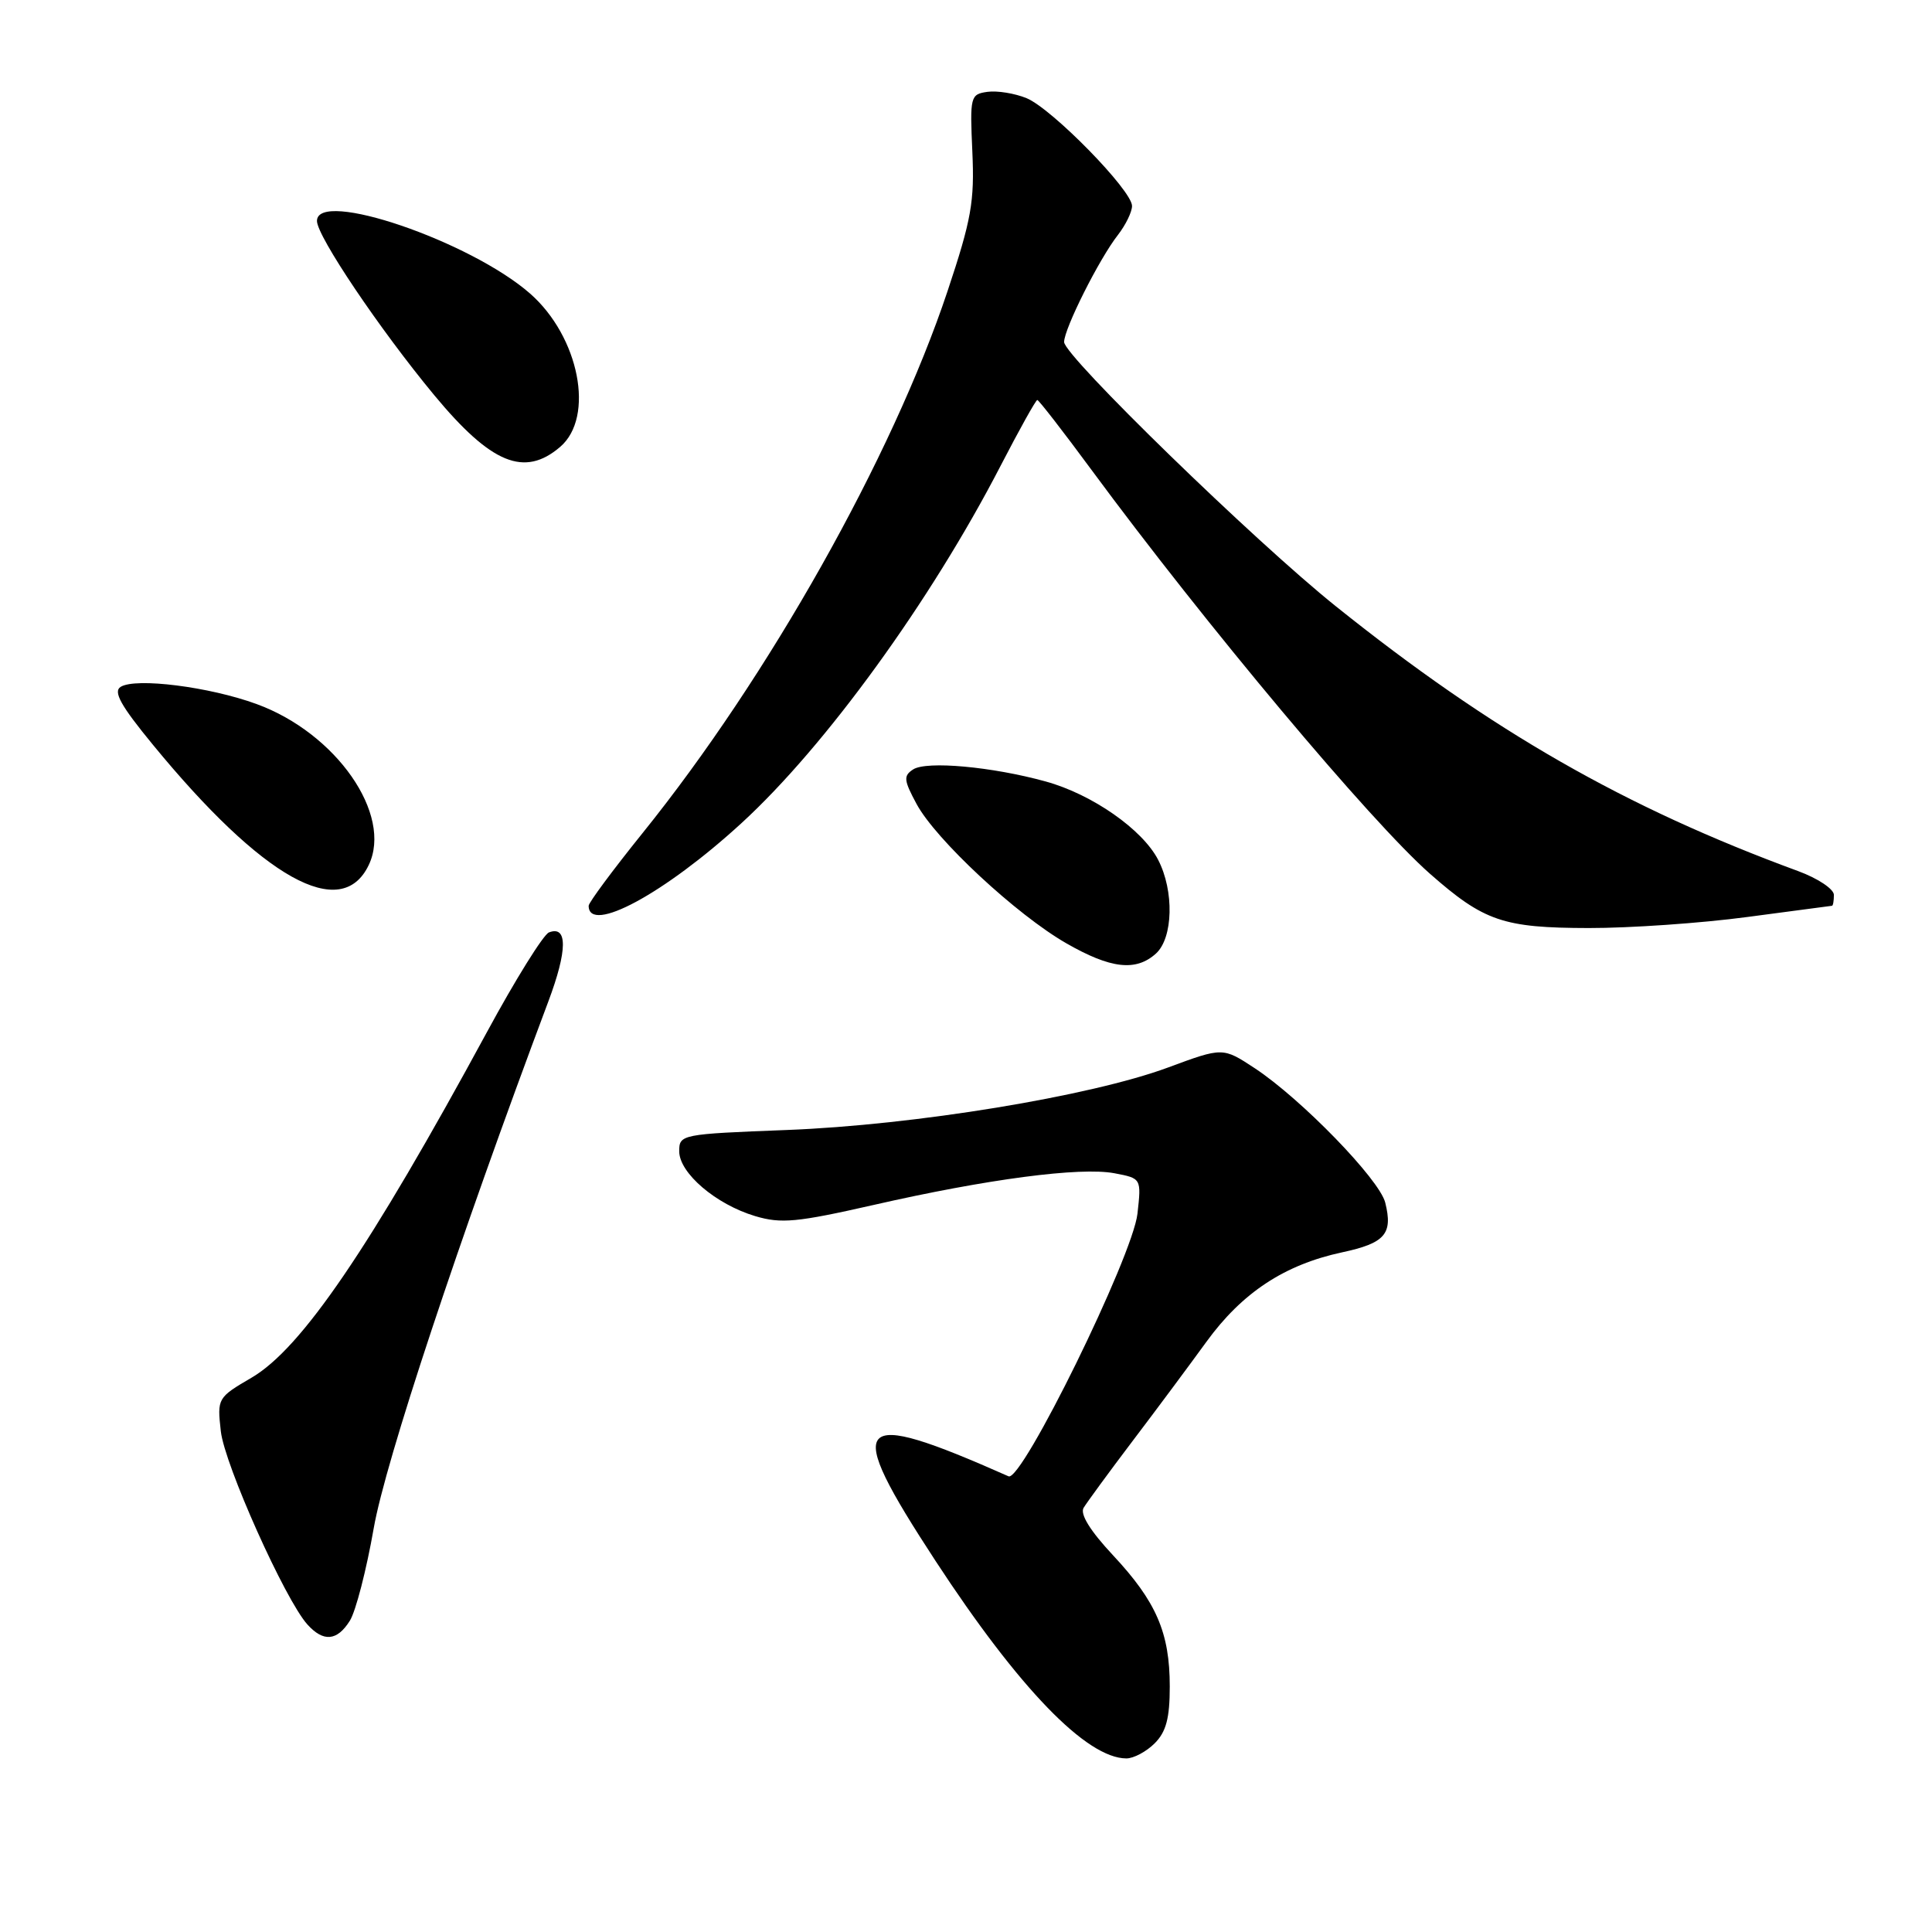 <?xml version="1.0" encoding="UTF-8" standalone="no"?>
<!DOCTYPE svg PUBLIC "-//W3C//DTD SVG 1.1//EN" "http://www.w3.org/Graphics/SVG/1.1/DTD/svg11.dtd" >
<svg xmlns="http://www.w3.org/2000/svg" xmlns:xlink="http://www.w3.org/1999/xlink" version="1.1" viewBox="0 0 256 256">
 <g >
 <path fill="currentColor"
d=" M 153.00 231.00 C 154.52 229.48 155.00 227.67 155.00 223.47 C 155.00 216.34 153.21 212.21 147.47 206.07 C 144.47 202.86 143.09 200.64 143.58 199.80 C 144.01 199.09 146.91 195.12 150.03 191.00 C 153.16 186.88 157.58 180.93 159.86 177.79 C 164.59 171.28 170.20 167.58 177.84 165.94 C 183.53 164.72 184.59 163.50 183.55 159.35 C 182.78 156.27 172.42 145.61 166.27 141.55 C 162.03 138.76 162.03 138.76 154.77 141.45 C 144.48 145.26 121.18 149.08 104.25 149.73 C 90.26 150.27 90.00 150.32 90.00 152.55 C 90.00 155.43 94.85 159.58 100.06 161.14 C 103.51 162.17 105.59 161.97 115.77 159.66 C 130.81 156.23 143.12 154.61 147.66 155.46 C 151.24 156.14 151.24 156.14 150.72 160.82 C 150.08 166.49 135.40 196.40 133.64 195.62 C 112.91 186.43 111.61 187.94 123.97 206.84 C 135.00 223.70 143.97 232.98 149.25 233.00 C 150.21 233.00 151.90 232.10 153.00 231.00 Z  M 46.36 214.75 C 47.14 213.51 48.56 208.00 49.52 202.50 C 51.06 193.67 60.78 164.36 72.65 132.72 C 75.20 125.93 75.23 122.59 72.74 123.55 C 72.01 123.83 68.30 129.78 64.51 136.78 C 48.97 165.43 39.96 178.66 33.35 182.54 C 28.82 185.19 28.77 185.27 29.26 189.65 C 29.76 194.09 37.78 211.98 40.73 215.25 C 42.86 217.61 44.67 217.45 46.36 214.75 Z  M 153.17 126.35 C 155.45 124.28 155.60 118.06 153.46 113.93 C 151.38 109.90 144.70 105.24 138.56 103.55 C 131.47 101.59 122.78 100.80 121.00 101.95 C 119.69 102.80 119.75 103.38 121.45 106.53 C 123.98 111.24 134.70 121.21 141.29 124.99 C 147.18 128.37 150.51 128.75 153.17 126.35 Z  M 231.50 121.51 C 237.55 120.70 242.61 120.03 242.75 120.02 C 242.89 120.01 243.00 119.36 243.00 118.58 C 243.00 117.80 240.86 116.38 238.25 115.42 C 215.31 106.99 197.61 96.85 177.00 80.33 C 166.27 71.74 141.00 47.16 141.00 45.32 C 141.00 43.56 145.67 34.26 148.14 31.12 C 149.16 29.80 150.00 28.08 150.00 27.29 C 150.00 25.23 139.42 14.42 136.03 13.01 C 134.47 12.37 132.13 11.99 130.84 12.17 C 128.58 12.49 128.51 12.77 128.84 20.09 C 129.14 26.70 128.72 29.09 125.55 38.59 C 118.21 60.57 101.84 89.67 85.15 110.38 C 81.22 115.26 78.00 119.60 78.00 120.02 C 78.00 123.84 88.08 118.40 98.25 109.07 C 109.38 98.87 123.31 79.66 132.57 61.75 C 135.06 56.94 137.25 53.00 137.45 53.00 C 137.64 53.00 140.87 57.16 144.62 62.25 C 159.80 82.83 181.59 108.83 189.48 115.78 C 196.64 122.08 199.20 122.95 210.50 122.97 C 216.00 122.98 225.45 122.32 231.50 121.51 Z  M 48.86 114.62 C 52.06 107.92 44.55 97.14 34.00 93.29 C 27.75 91.00 17.99 89.77 15.99 91.01 C 14.97 91.64 15.99 93.49 20.25 98.67 C 34.83 116.43 45.23 122.23 48.86 114.62 Z  M 74.23 59.21 C 78.84 55.25 76.75 44.62 70.24 38.90 C 62.31 31.95 42.00 25.02 42.00 29.28 C 42.00 31.29 50.30 43.62 57.52 52.34 C 65.09 61.47 69.49 63.28 74.23 59.21 Z "/>
</g>
</svg>